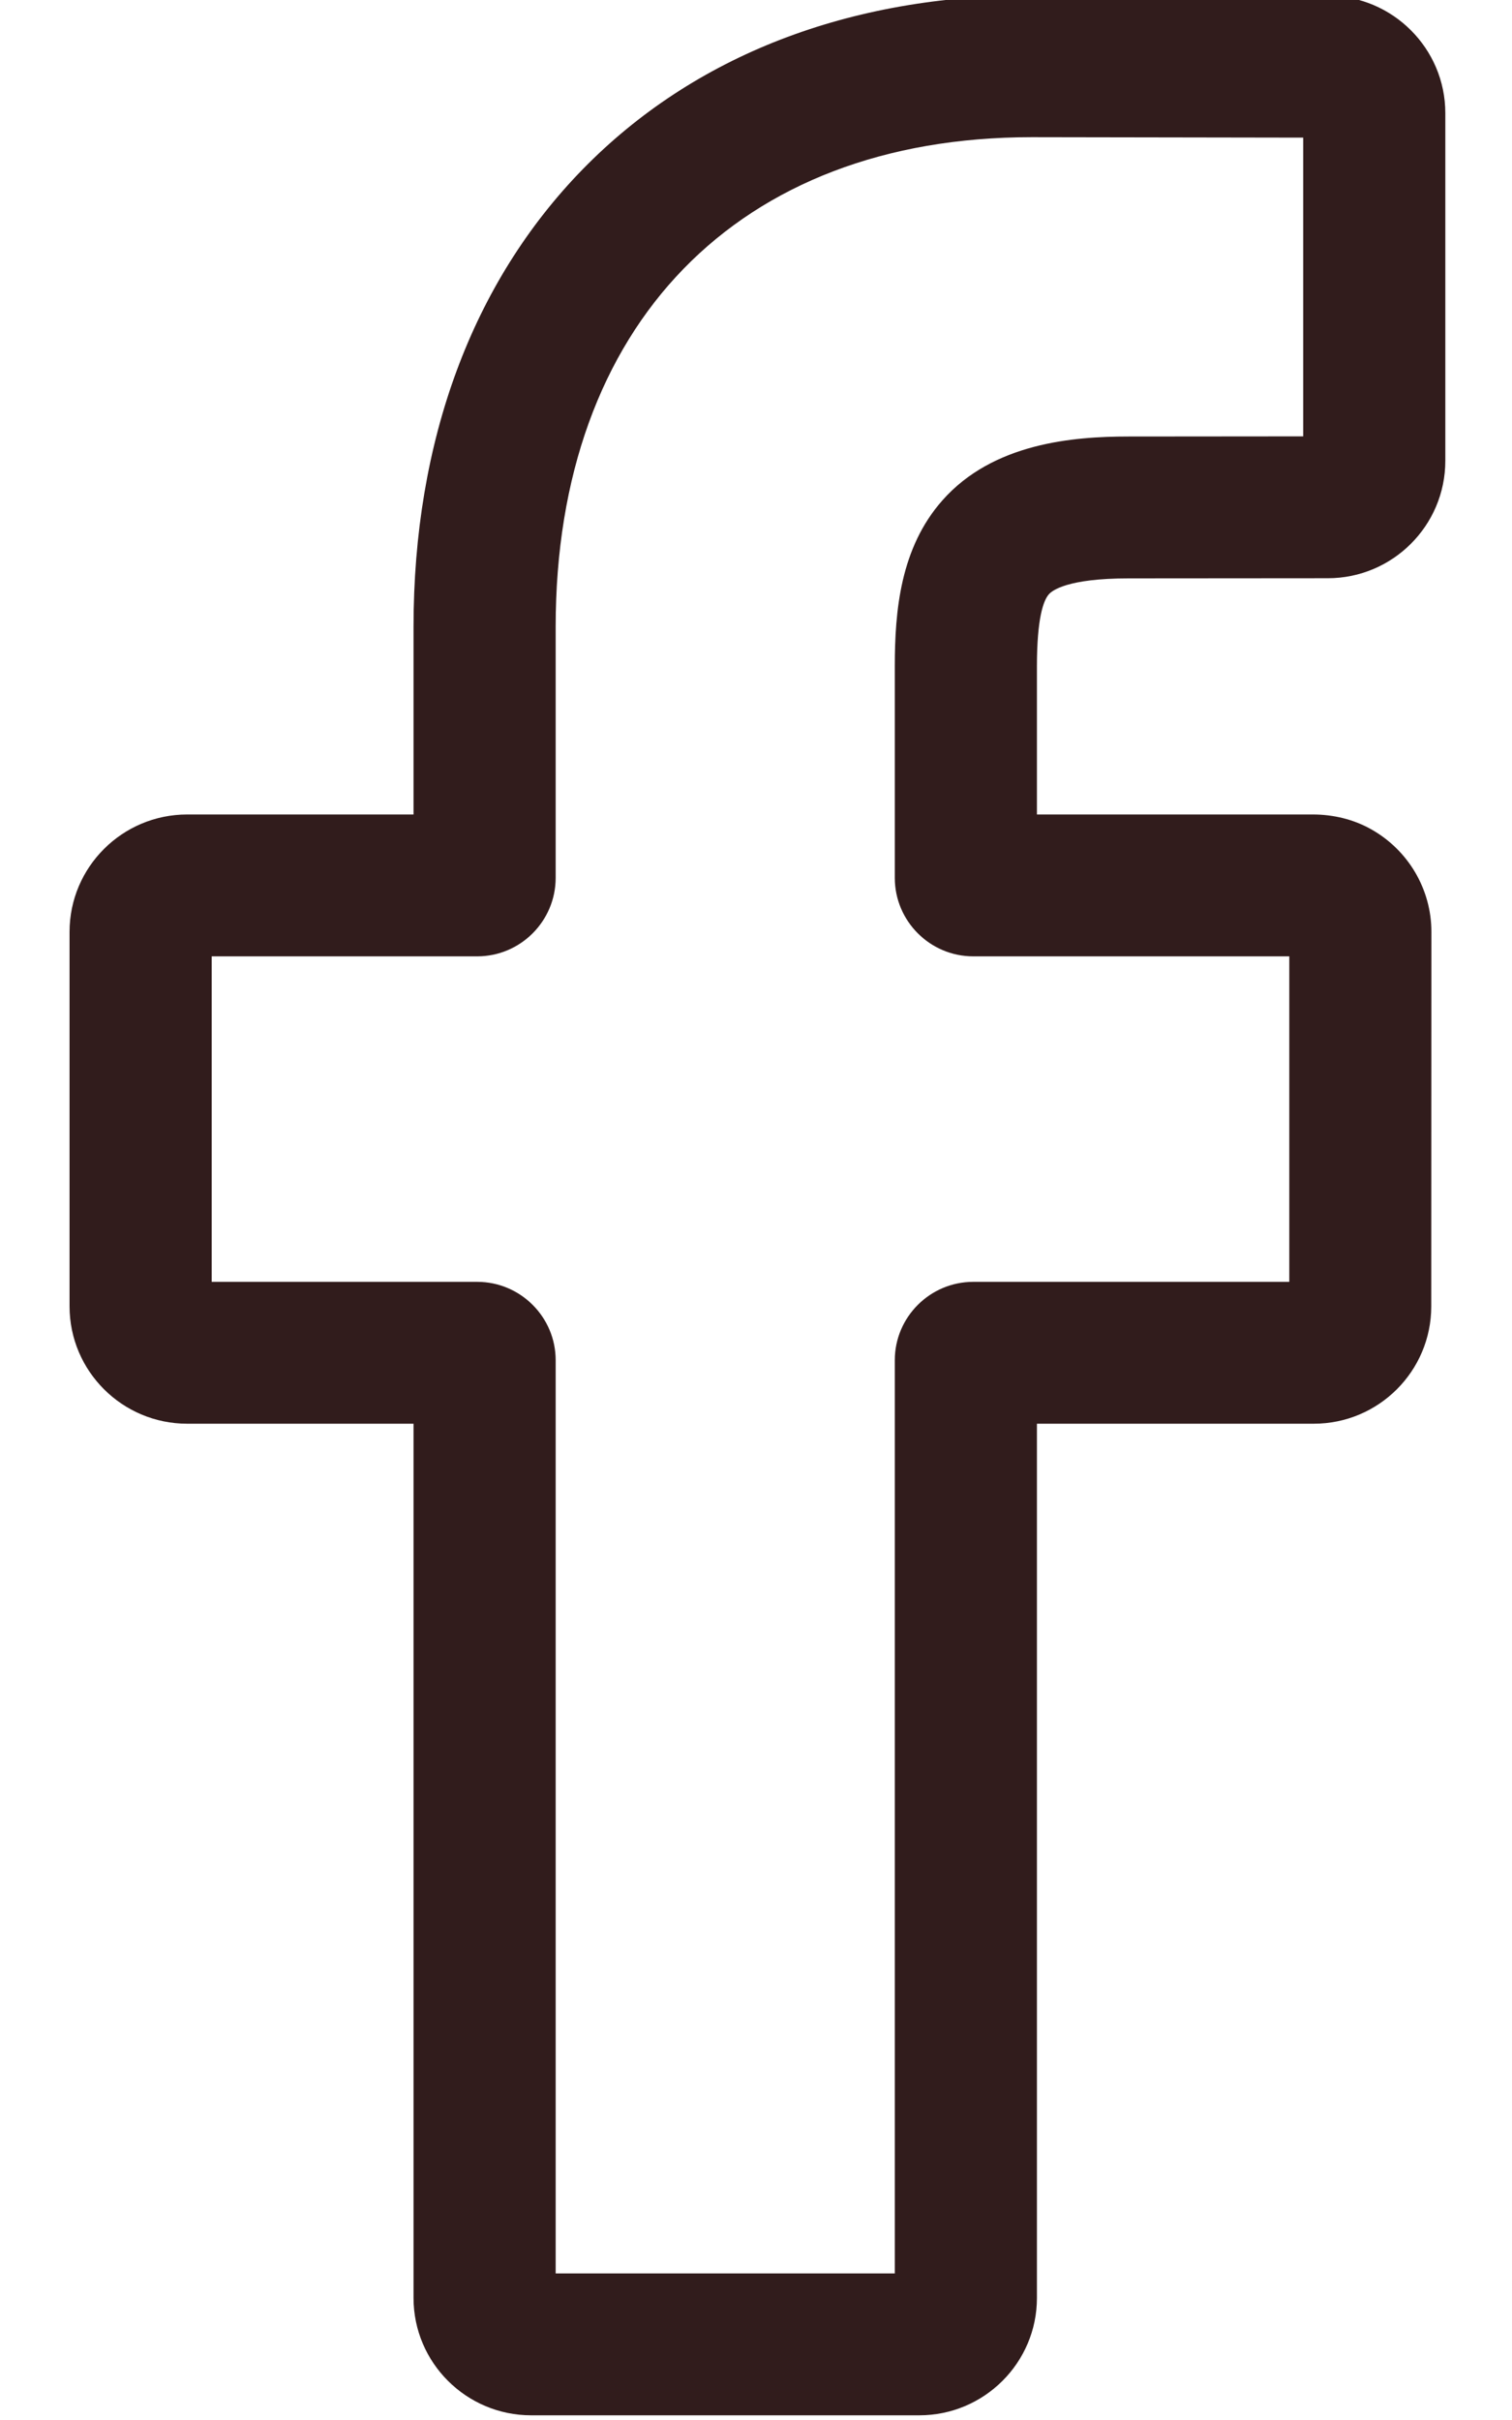 <svg width="10" height="16" viewBox="0 0 10 16" fill="none" xmlns="http://www.w3.org/2000/svg">
<path d="M6.08 15.969H3.513C3.084 15.969 2.735 15.621 2.735 15.193V9.413H1.238C0.809 9.413 0.46 9.065 0.46 8.637V6.161C0.46 5.733 0.809 5.385 1.238 5.385H2.735V4.145C2.735 2.915 3.122 1.869 3.854 1.119C4.589 0.367 5.616 -0.031 6.825 -0.031L8.783 -0.028C9.211 -0.027 9.559 0.321 9.559 0.748V3.047C9.559 3.475 9.21 3.823 8.782 3.823L7.463 3.824C7.061 3.824 6.959 3.904 6.937 3.929C6.901 3.97 6.858 4.086 6.858 4.405V5.385H8.683C8.82 5.385 8.953 5.418 9.067 5.482C9.314 5.62 9.467 5.88 9.467 6.161L9.466 8.637C9.466 9.065 9.118 9.413 8.689 9.413H6.858V15.193C6.858 15.621 6.509 15.969 6.08 15.969V15.969ZM3.675 15.031H5.918V8.993C5.918 8.708 6.151 8.475 6.437 8.475H8.527L8.527 6.323H6.437C6.151 6.323 5.918 6.09 5.918 5.804V4.405C5.918 4.038 5.955 3.622 6.233 3.308C6.567 2.93 7.095 2.886 7.463 2.886L8.619 2.885V0.91L6.824 0.907C4.882 0.907 3.675 2.147 3.675 4.145V5.804C3.675 6.09 3.442 6.323 3.156 6.323H1.4V8.475H3.156C3.442 8.475 3.675 8.708 3.675 8.993V15.031ZM8.781 0.91H8.781H8.781Z" fill="#311C1C"/>
</svg>
